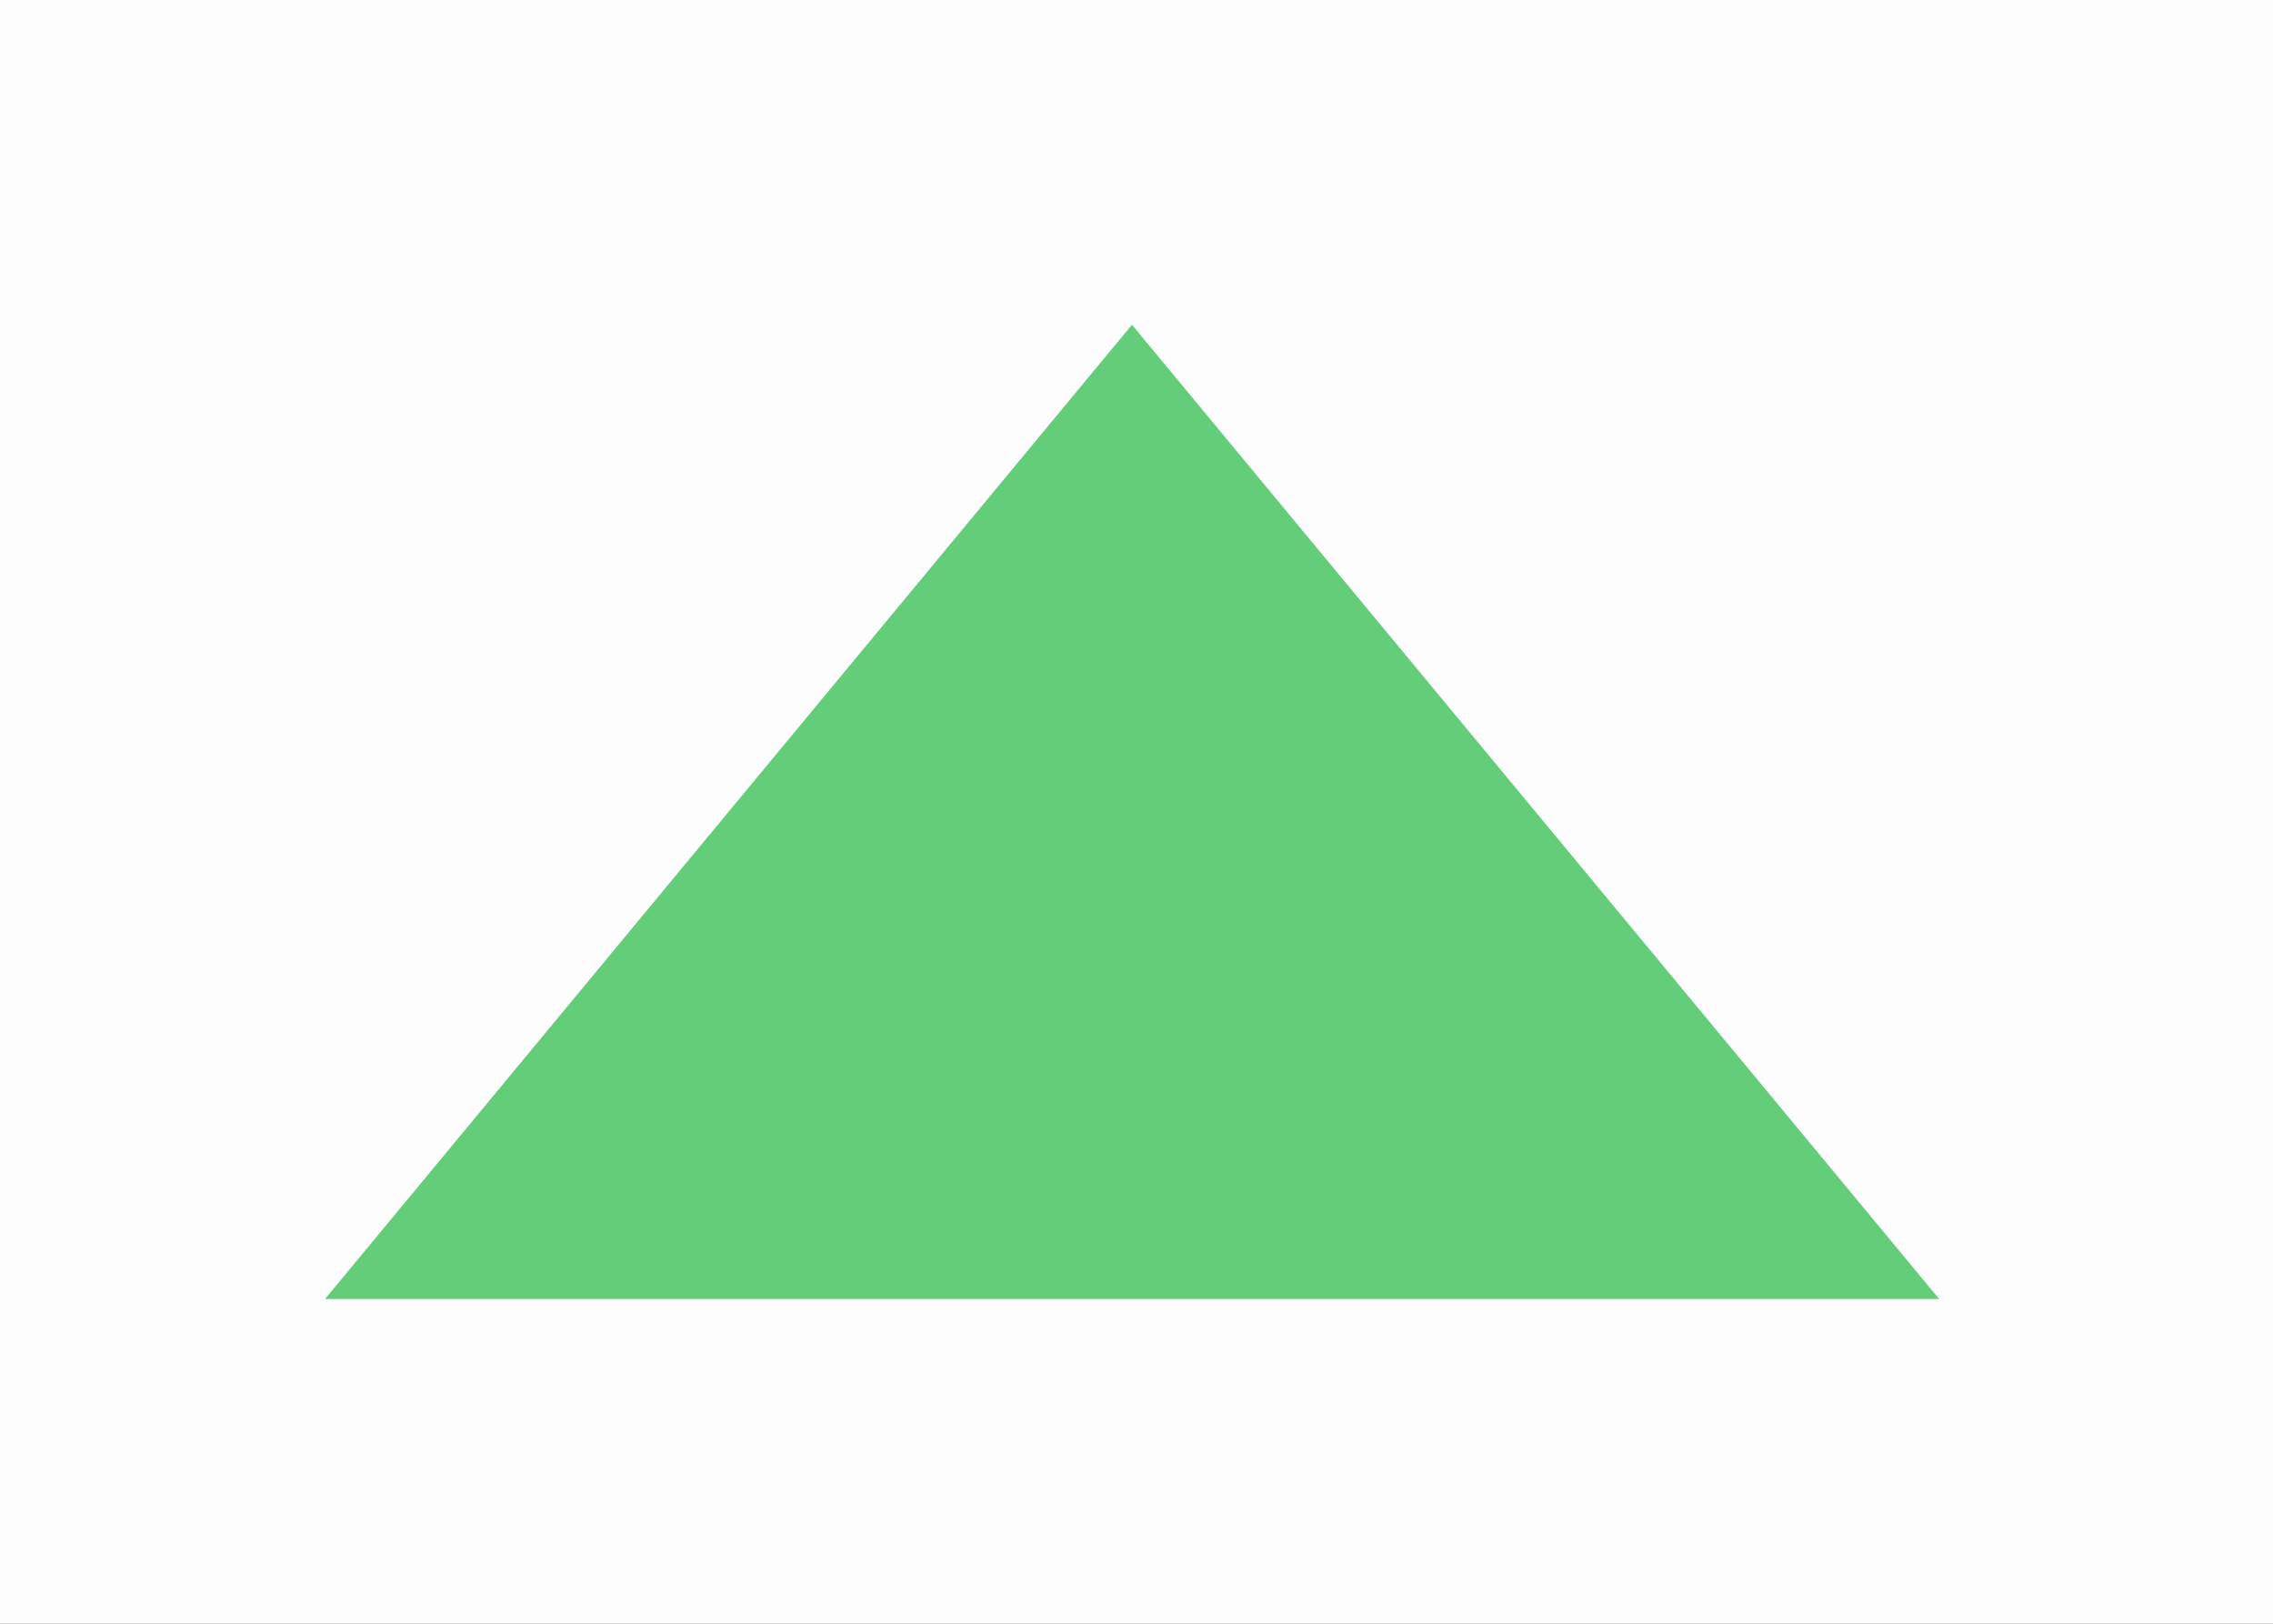 <?xml version="1.0" encoding="UTF-8" standalone="no"?>
<svg width="7px" height="5px" viewBox="0 0 7 5" version="1.1" xmlns="http://www.w3.org/2000/svg" xmlns:xlink="http://www.w3.org/1999/xlink">
    <!-- Generator: sketchtool 3.8.2 (29753) - http://www.bohemiancoding.com/sketch -->
    <title>E9741C33-884F-4339-B9E2-394D63A490C2</title>
    <desc>Created with sketchtool.</desc>
    <defs>
        <rect id="path-1" x="1" y="-23" width="1170" height="1171"></rect>
        <filter x="-50%" y="-50%" width="200%" height="200%" filterUnits="objectBoundingBox" id="filter-3">
            <feMorphology radius="1" operator="dilate" in="SourceAlpha" result="shadowSpreadOuter1"></feMorphology>
            <feOffset dx="0" dy="2" in="shadowSpreadOuter1" result="shadowOffsetOuter1"></feOffset>
            <feGaussianBlur stdDeviation="2" in="shadowOffsetOuter1" result="shadowBlurOuter1"></feGaussianBlur>
            <feComposite in="shadowBlurOuter1" in2="SourceAlpha" operator="out" result="shadowBlurOuter1"></feComposite>
            <feColorMatrix values="0 0 0 0 0   0 0 0 0 0   0 0 0 0 0  0 0 0 0.18 0" type="matrix" in="shadowBlurOuter1"></feColorMatrix>
        </filter>
        <mask id="mask-4" maskContentUnits="userSpaceOnUse" maskUnits="objectBoundingBox" x="-1" y="-1" width="1172" height="1173">
            <rect x="0" y="-24" width="1172" height="1173" fill="white"></rect>
            <use xlink:href="#path-1" fill="black"></use>
        </mask>
        <rect id="path-5" x="-5.68434189e-14" y="0" width="557.512" height="520"></rect>
        <filter x="-50%" y="-50%" width="200%" height="200%" filterUnits="objectBoundingBox" id="filter-6">
            <feOffset dx="0" dy="1" in="SourceAlpha" result="shadowOffsetOuter1"></feOffset>
            <feColorMatrix values="0 0 0 0 0   0 0 0 0 0   0 0 0 0 0  0 0 0 0.1 0" type="matrix" in="shadowOffsetOuter1" result="shadowMatrixOuter1"></feColorMatrix>
            <feOffset dx="1" dy="0" in="SourceAlpha" result="shadowOffsetOuter2"></feOffset>
            <feColorMatrix values="0 0 0 0 0   0 0 0 0 0   0 0 0 0 0  0 0 0 0.1 0" type="matrix" in="shadowOffsetOuter2" result="shadowMatrixOuter2"></feColorMatrix>
            <feOffset dx="-1" dy="0" in="SourceAlpha" result="shadowOffsetOuter3"></feOffset>
            <feColorMatrix values="0 0 0 0 0   0 0 0 0 0   0 0 0 0 0  0 0 0 0.1 0" type="matrix" in="shadowOffsetOuter3" result="shadowMatrixOuter3"></feColorMatrix>
            <feOffset dx="0" dy="-1" in="SourceAlpha" result="shadowOffsetOuter4"></feOffset>
            <feColorMatrix values="0 0 0 0 0   0 0 0 0 0   0 0 0 0 0  0 0 0 0.1 0" type="matrix" in="shadowOffsetOuter4" result="shadowMatrixOuter4"></feColorMatrix>
            <feMerge>
                <feMergeNode in="shadowMatrixOuter1"></feMergeNode>
                <feMergeNode in="shadowMatrixOuter2"></feMergeNode>
                <feMergeNode in="shadowMatrixOuter3"></feMergeNode>
                <feMergeNode in="shadowMatrixOuter4"></feMergeNode>
            </feMerge>
        </filter>
    </defs>
    <g id="Page-1" stroke="none" stroke-width="1" fill="none" fill-rule="evenodd">
        <g id="overview-v1" transform="translate(-1062, -767)">
            <mask id="mask-2" fill="white">
                <use xlink:href="#path-1"></use>
            </mask>
            <g id="Mask">
                <use fill="black" fill-opacity="1" filter="url(#filter-3)" xlink:href="#path-1"></use>
                <use fill="#FFFFFF" fill-rule="evenodd" xlink:href="#path-1"></use>
                <use stroke-opacity="0.04" stroke="#000000" mask="url(#mask-4)" stroke-width="2" xlink:href="#path-1"></use>
            </g>
            <g id="contents" mask="url(#mask-2)">
                <g transform="translate(128, 91)" id="traffic-sources">
                    <g transform="translate(506, 554)">
                        <g id="Rectangle-747-Copy">
                            <use fill="black" fill-opacity="1" filter="url(#filter-6)" xlink:href="#path-5"></use>
                            <use fill="#FDFDFD" fill-rule="evenodd" xlink:href="#path-5"></use>
                        </g>
                        <g id="traffic-sources-page-views" transform="translate(36, 33)">
                            <g id="LEGEND" transform="translate(202, 52)">
                                <g id="social" transform="translate(0, 28)"></g>
                                <g id="Green-Triangle-14-Copy" transform="translate(191, 38)" fill="#63CD7A">
                                    <polygon id="Triangle-14-Copy-86" transform="translate(2.486, 1.5) rotate(-180) translate(-2.486, -1.5) " points="-4.54747351e-13 0 4.971 0 2.486 3"></polygon>
                                </g>
                            </g>
                        </g>
                    </g>
                </g>
            </g>
        </g>
    </g>
</svg>